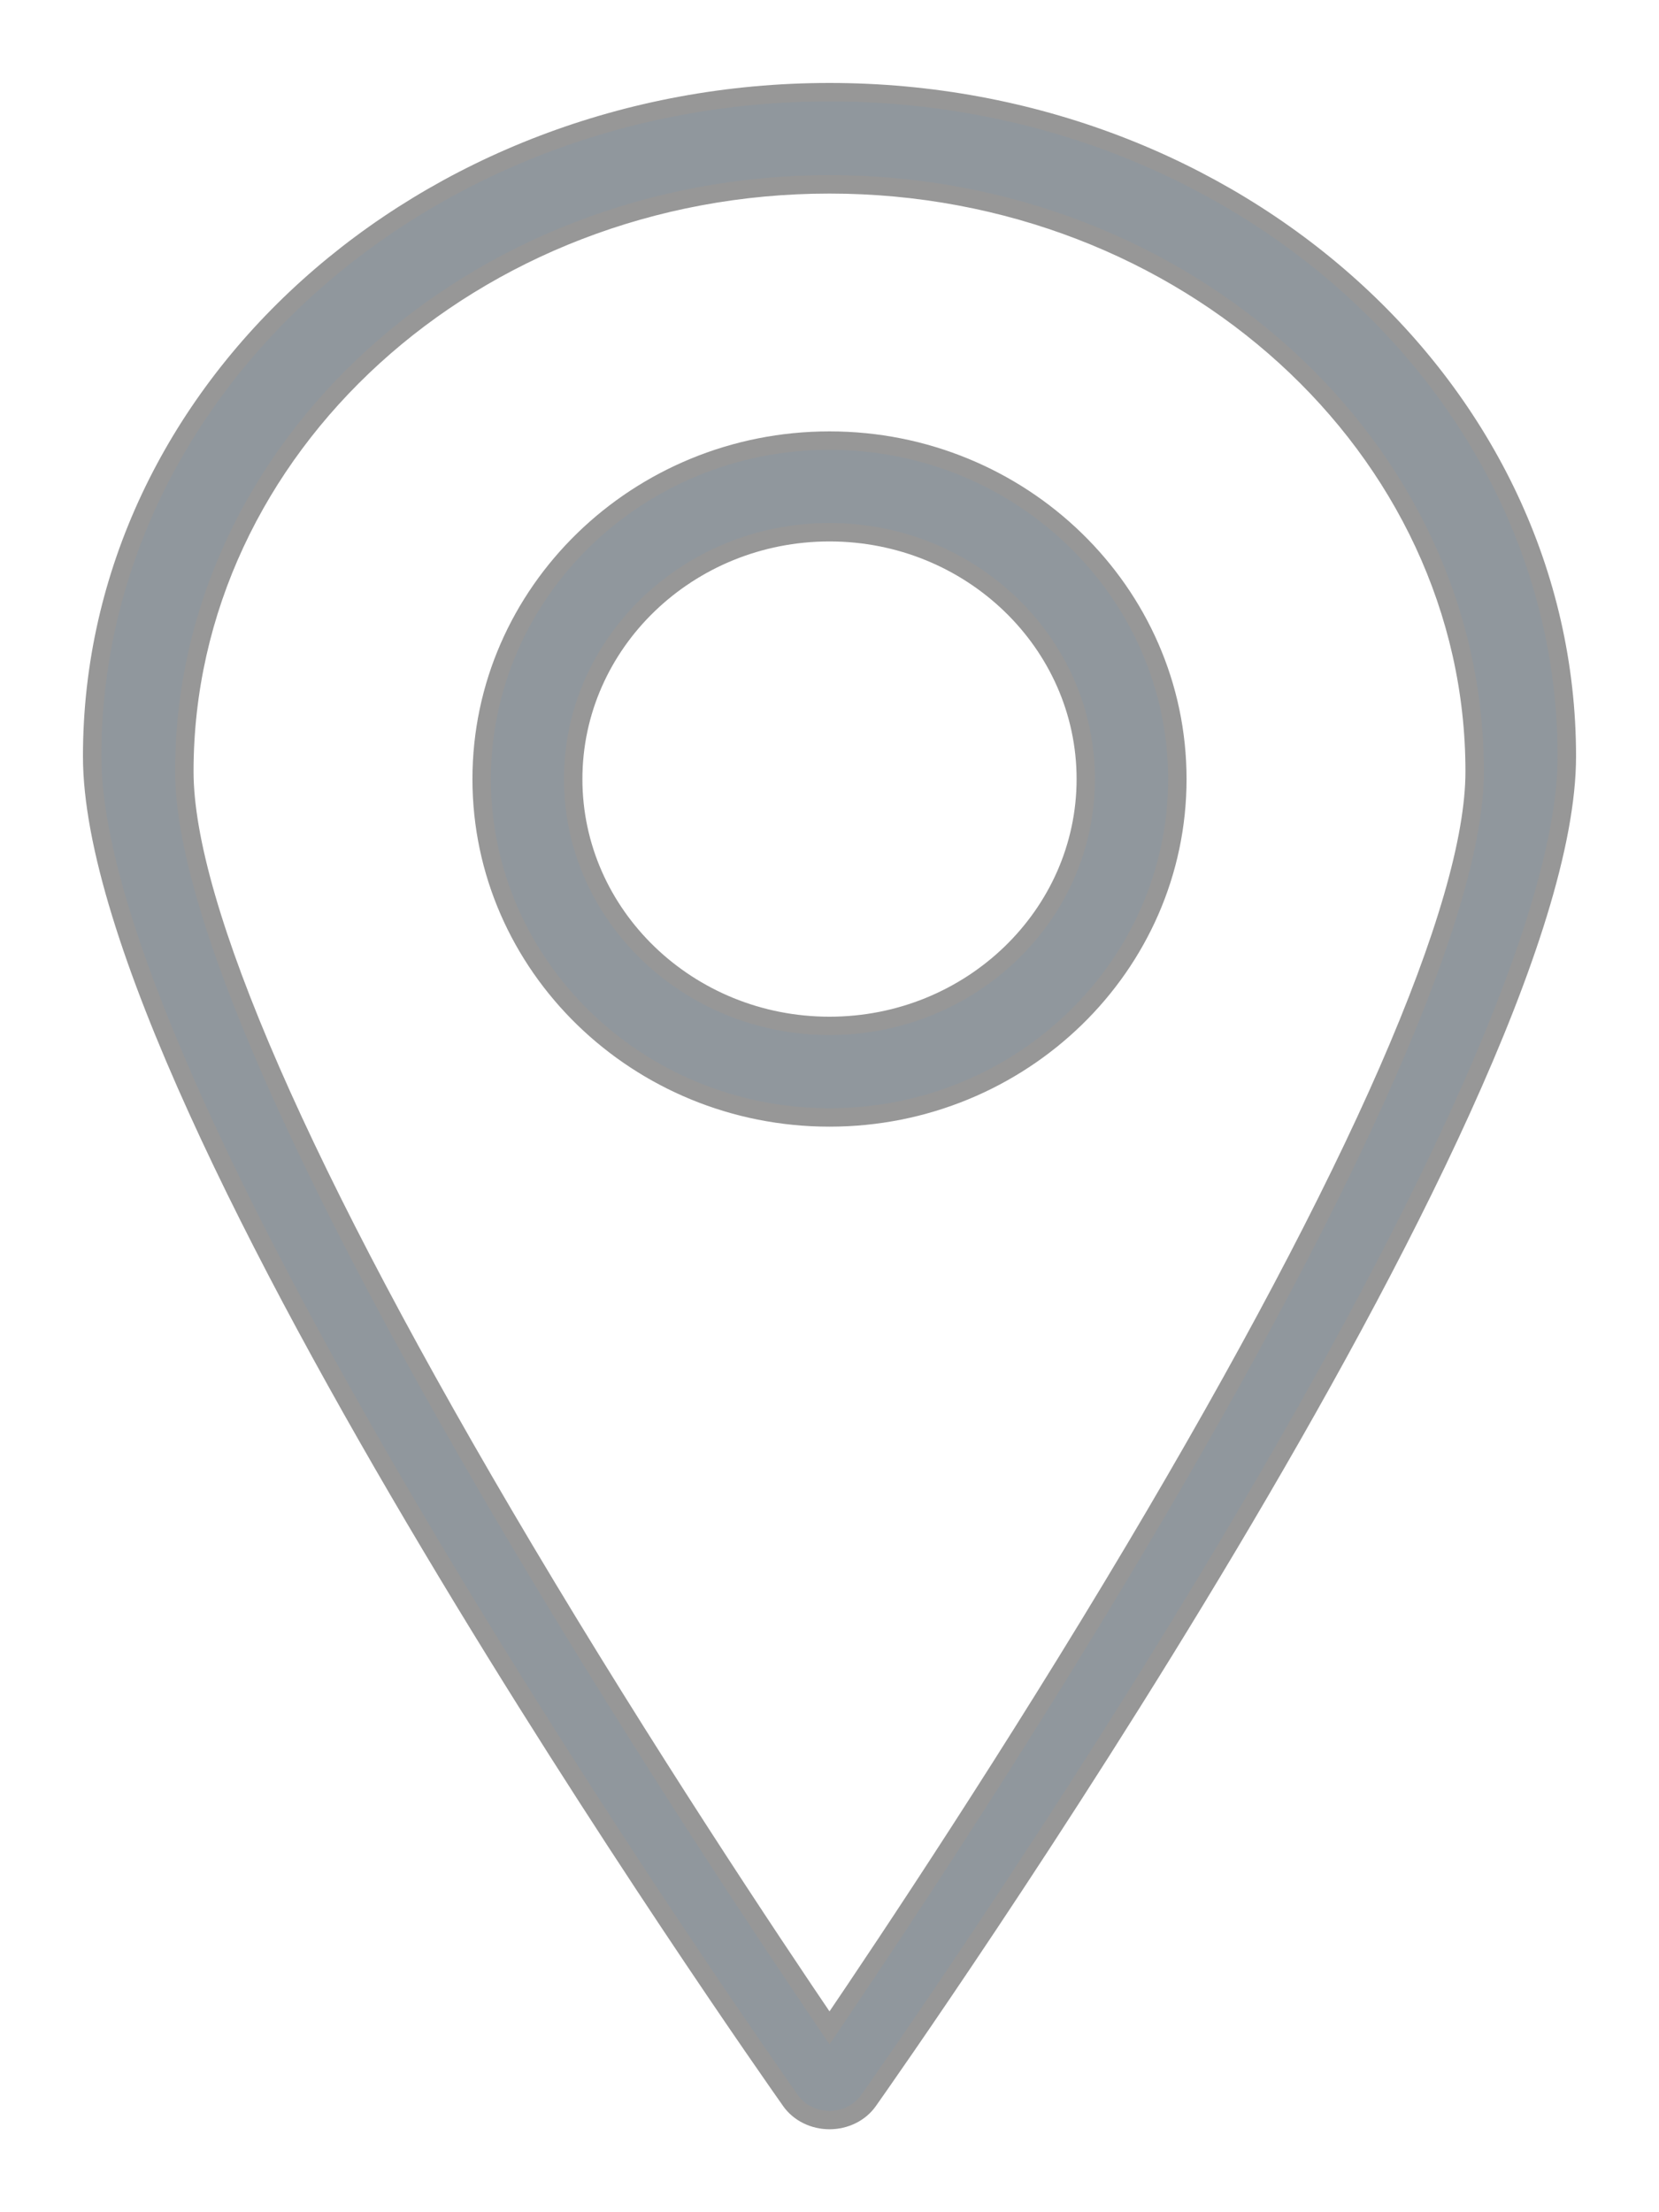 <svg width="18" height="24" viewBox="0 0 18 24" fill="none" xmlns="http://www.w3.org/2000/svg">
<path fill-rule="evenodd" clip-rule="evenodd" d="M1 8.205C1 4.232 4.589 1 9 1C13.411 1 17 4.232 17 8.205C17 12.023 9.73 22.354 9.42 22.792C9.329 22.922 9.17 23 9 23C8.83 23 8.671 22.922 8.58 22.792C8.27 22.354 1 12.023 1 8.205ZM5.686 16.805C7.008 19.026 8.342 21.031 9 22C9.658 21.031 10.992 19.026 12.314 16.805C14.725 12.751 16 9.834 16 8.369C16 4.857 12.86 2 9 2C5.14 2 2 4.857 2 8.369C2 9.834 3.275 12.751 5.686 16.805Z" fill="#90979D"/>
<path d="M9.42 22.792L9.339 22.735L9.339 22.735L9.42 22.792ZM8.58 22.792L8.498 22.85L8.498 22.85L8.58 22.792ZM9 22L8.917 22.056L9 22.178L9.083 22.056L9 22ZM5.686 16.805L5.6 16.856L5.6 16.856L5.686 16.805ZM12.314 16.805L12.4 16.856L12.4 16.856L12.314 16.805ZM2 8.369H2.1V8.369L2 8.369ZM9 0.9C4.544 0.9 0.9 4.167 0.9 8.205H1.1C1.1 4.297 4.634 1.1 9 1.1V0.9ZM17.1 8.205C17.1 4.167 13.456 0.9 9 0.9V1.1C13.366 1.1 16.9 4.297 16.9 8.205H17.1ZM9.502 22.85C9.657 22.63 11.554 19.935 13.412 16.817C14.341 15.258 15.262 13.592 15.95 12.075C16.637 10.562 17.1 9.183 17.1 8.205H16.9C16.9 9.136 16.454 10.48 15.768 11.992C15.084 13.499 14.168 15.159 13.24 16.715C11.386 19.826 9.493 22.516 9.339 22.735L9.502 22.85ZM9 23.1C9.2 23.1 9.39 23.008 9.502 22.85L9.339 22.735C9.267 22.835 9.141 22.9 9 22.9V23.1ZM8.498 22.85C8.61 23.008 8.8 23.1 9 23.1V22.9C8.859 22.9 8.733 22.835 8.661 22.735L8.498 22.85ZM0.9 8.205C0.9 9.183 1.363 10.562 2.05 12.075C2.738 13.592 3.659 15.258 4.588 16.817C6.446 19.935 8.343 22.63 8.498 22.85L8.661 22.735C8.507 22.516 6.614 19.826 4.76 16.715C3.833 15.159 2.916 13.499 2.232 11.992C1.546 10.48 1.1 9.136 1.1 8.205H0.9ZM9.083 21.944C8.426 20.976 7.092 18.973 5.772 16.754L5.6 16.856C6.923 19.08 8.259 21.087 8.917 22.056L9.083 21.944ZM12.228 16.754C10.908 18.973 9.574 20.976 8.917 21.944L9.083 22.056C9.741 21.087 11.077 19.08 12.4 16.856L12.228 16.754ZM15.9 8.369C15.9 9.079 15.589 10.158 14.97 11.576C14.352 12.99 13.432 14.729 12.228 16.754L12.4 16.856C13.607 14.827 14.53 13.08 15.153 11.656C15.774 10.235 16.1 9.123 16.1 8.369H15.9ZM9 2.1C12.814 2.1 15.9 4.921 15.9 8.369H16.1C16.1 4.793 12.906 1.9 9 1.9V2.1ZM2.1 8.369C2.1 4.921 5.186 2.1 9 2.1V1.9C5.094 1.9 1.9 4.793 1.9 8.369L2.1 8.369ZM5.772 16.754C4.568 14.729 3.648 12.99 3.03 11.576C2.411 10.158 2.1 9.079 2.1 8.369H1.9C1.9 9.123 2.226 10.235 2.847 11.656C3.47 13.08 4.393 14.827 5.6 16.856L5.772 16.754Z" fill="#979797"/>
<path fill-rule="evenodd" clip-rule="evenodd" d="M5.226 8.452C5.226 6.427 6.919 4.78 9 4.78C11.081 4.78 12.774 6.427 12.774 8.452C12.774 10.476 11.081 12.123 9 12.123C6.919 12.123 5.226 10.476 5.226 8.452ZM6.219 8.452C6.219 9.928 7.467 11.13 9 11.13C10.533 11.13 11.78 9.928 11.78 8.452C11.78 6.975 10.533 5.774 9 5.774C7.467 5.774 6.219 6.975 6.219 8.452Z" fill="#90979D"/>
<path d="M9 4.68C6.866 4.68 5.126 6.369 5.126 8.452H5.326C5.326 6.485 6.971 4.88 9 4.88V4.68ZM12.874 8.452C12.874 6.369 11.134 4.68 9 4.68V4.88C11.028 4.88 12.674 6.485 12.674 8.452H12.874ZM9 12.223C11.134 12.223 12.874 10.534 12.874 8.452H12.674C12.674 10.418 11.028 12.023 9 12.023V12.223ZM5.126 8.452C5.126 10.534 6.866 12.223 9 12.223V12.023C6.971 12.023 5.326 10.418 5.326 8.452H5.126ZM9 11.03C7.518 11.03 6.319 9.87 6.319 8.452H6.119C6.119 9.987 7.415 11.229 9 11.229V11.03ZM11.681 8.452C11.681 9.87 10.482 11.03 9 11.03V11.229C10.585 11.229 11.88 9.987 11.88 8.452H11.681ZM9 5.874C10.482 5.874 11.681 7.034 11.681 8.452H11.88C11.88 6.916 10.585 5.674 9 5.674V5.874ZM6.319 8.452C6.319 7.034 7.518 5.874 9 5.874V5.674C7.415 5.674 6.119 6.916 6.119 8.452H6.319Z" fill="#979797"/>
</svg>
